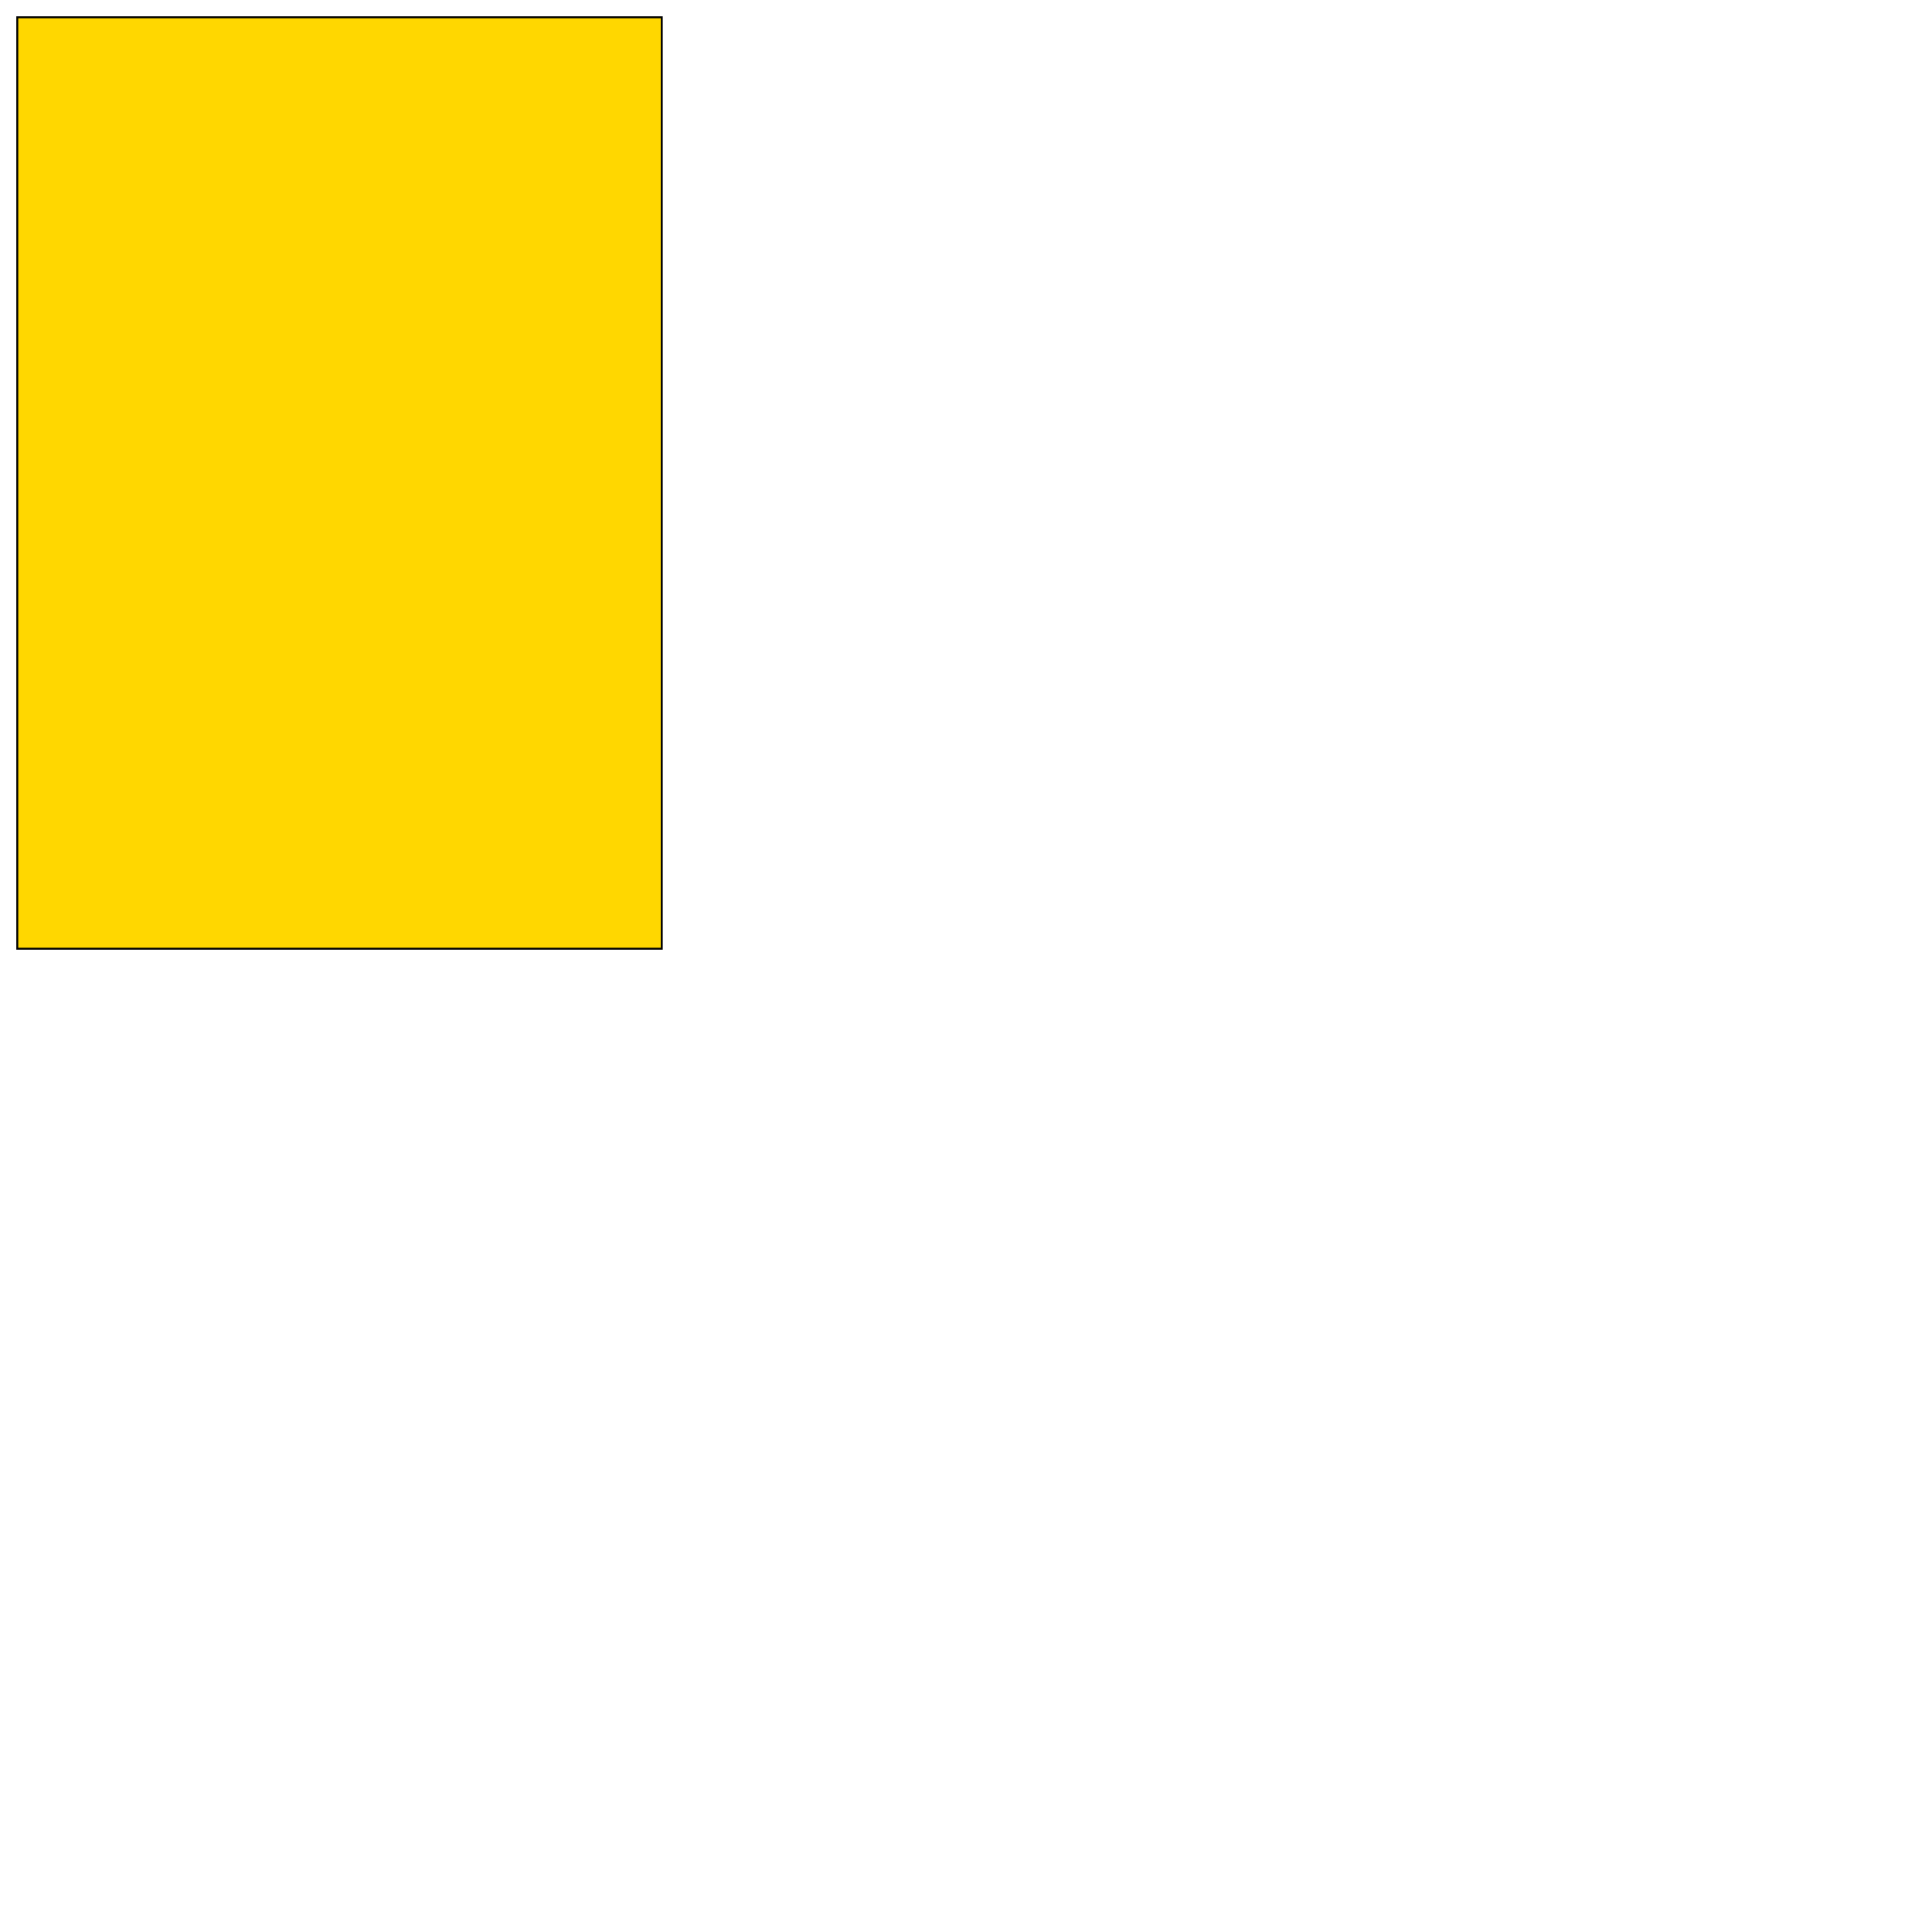 <?xml version="1.0" encoding="UTF-8" standalone="yes"?>
<!DOCTYPE svg PUBLIC "-//W3C//DTD SVG 1.0//EN" "http://www.w3.org/TR/2001/REC-SVG-20010904/DTD/svg10.dtd">
<svg height="2000" width="2000" xmlns="http://www.w3.org/2000/svg" xmlns:svg="http://www.w3.org/2000/svg" xmlns:xlink="http://www.w3.org/1999/xlink">
   <marker id="endArrow" markerHeight="8" markerUnits="strokeWidth" markerWidth="10" orient="auto" refX="1" refY="5" viewBox="0 0 10 10">
      <polyline fill="darkblue" points="0,0 10,5 0,10 1,5" />
   </marker>
   <path d="M 685.055 982.11 17.89 982.11 17.89 17.89 685.055 17.89 z " style="fill: gold; stroke: black; stroke-width: 0; fill-type: evenodd"  fill-opacity="1" />
   <path d="M 685.055 982.11 17.89 982.11 17.89 17.89 685.055 17.89 z" style="fill: none; stroke: black; stroke-width: 2; fill-type: evenodd"  fill-opacity="1" />
</svg>

